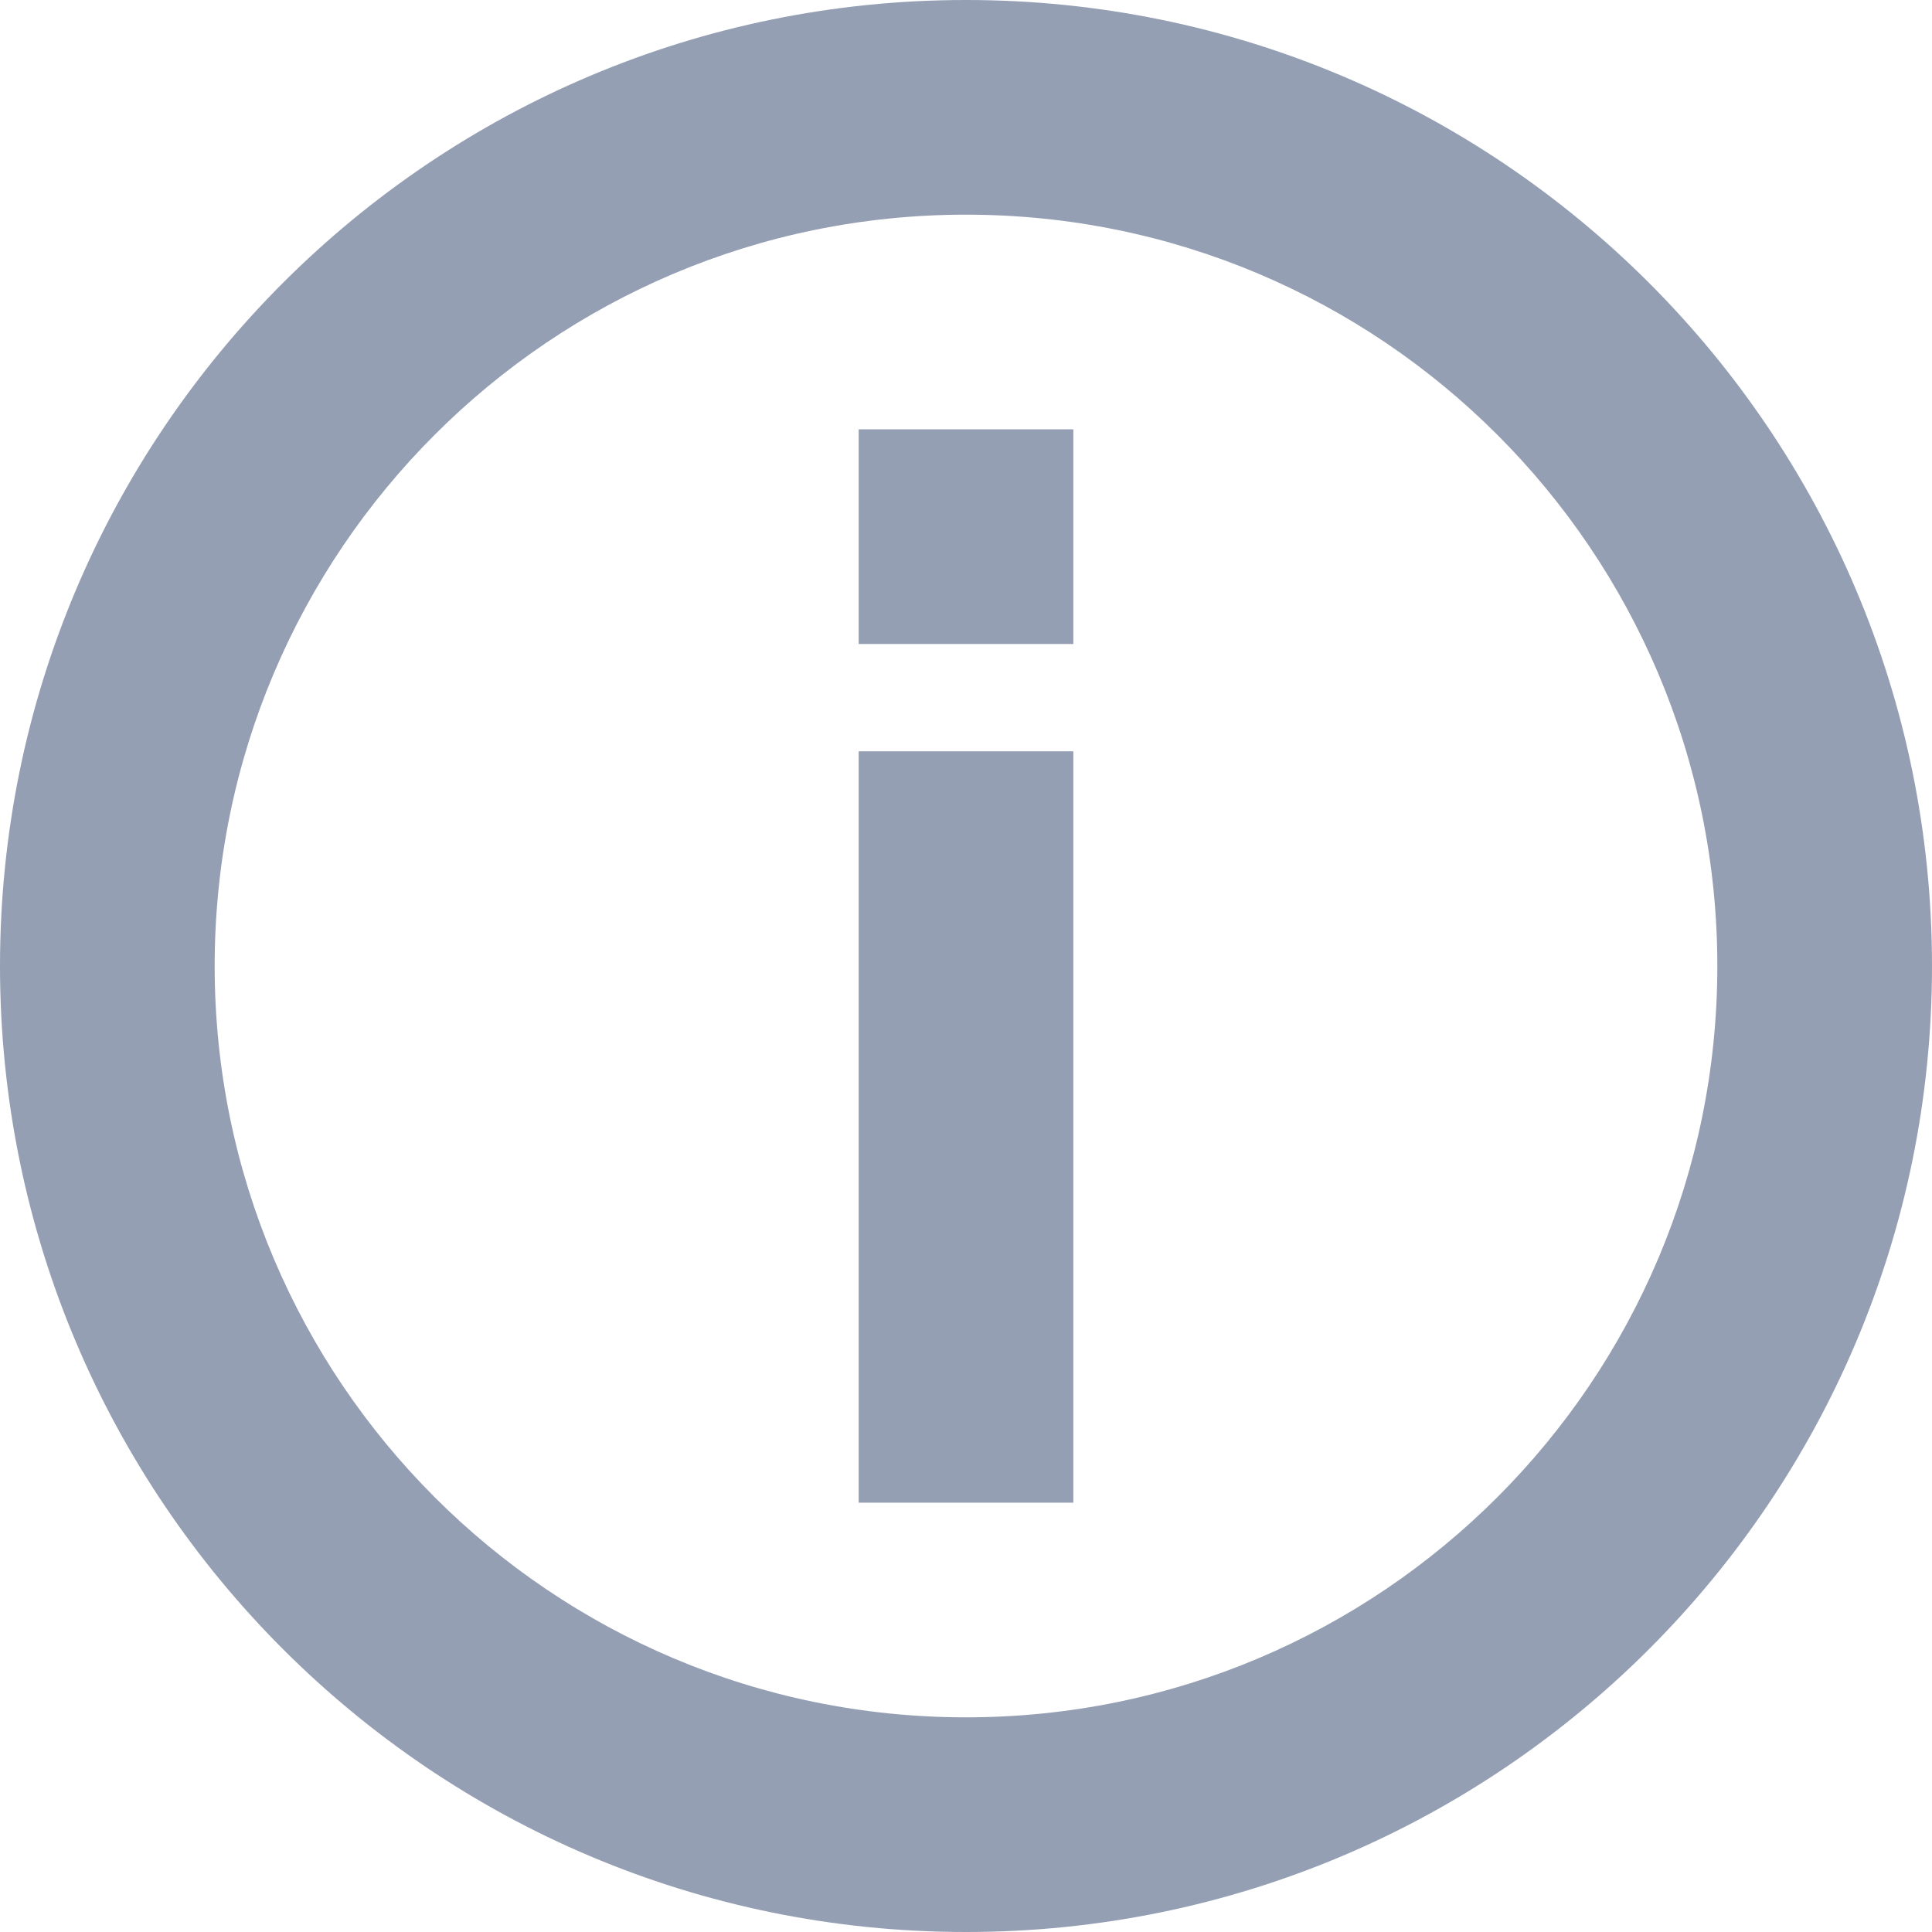 <?xml version="1.0" encoding="UTF-8"?>
<svg width="18px" height="18px" viewBox="0 0 18 18" version="1.1" xmlns="http://www.w3.org/2000/svg" xmlns:xlink="http://www.w3.org/1999/xlink">
    <!-- Generator: Sketch 46.2 (44496) - http://www.bohemiancoding.com/sketch -->
    <title>提示</title>
    <desc>Created with Sketch.</desc>
    <defs></defs>
    <g id="课程表_PC2" stroke="none" stroke-width="1" fill="none" fill-rule="evenodd">
        <g id="icon" transform="translate(-875, -70)" fill="#959FB4">
            <path d="M884,88 C879.029,88 875,83.971 875,79 C875,74.029 879.029,70 884,70 C888.971,70 893,74.029 893,79 C893,83.971 888.971,88 884,88 Z M884,86 C887.866,86 891,82.866 891,79 C891,75.134 887.866,72 884,72 C880.134,72 877,75.134 877,79 C877,82.866 880.134,86 884,86 Z M883,77 L885,77 L885,84 L883,84 L883,77 Z M883,74 L885,74 L885,76 L883,76 L883,74 Z" id="提示"></path>
        </g>
    </g>
</svg>